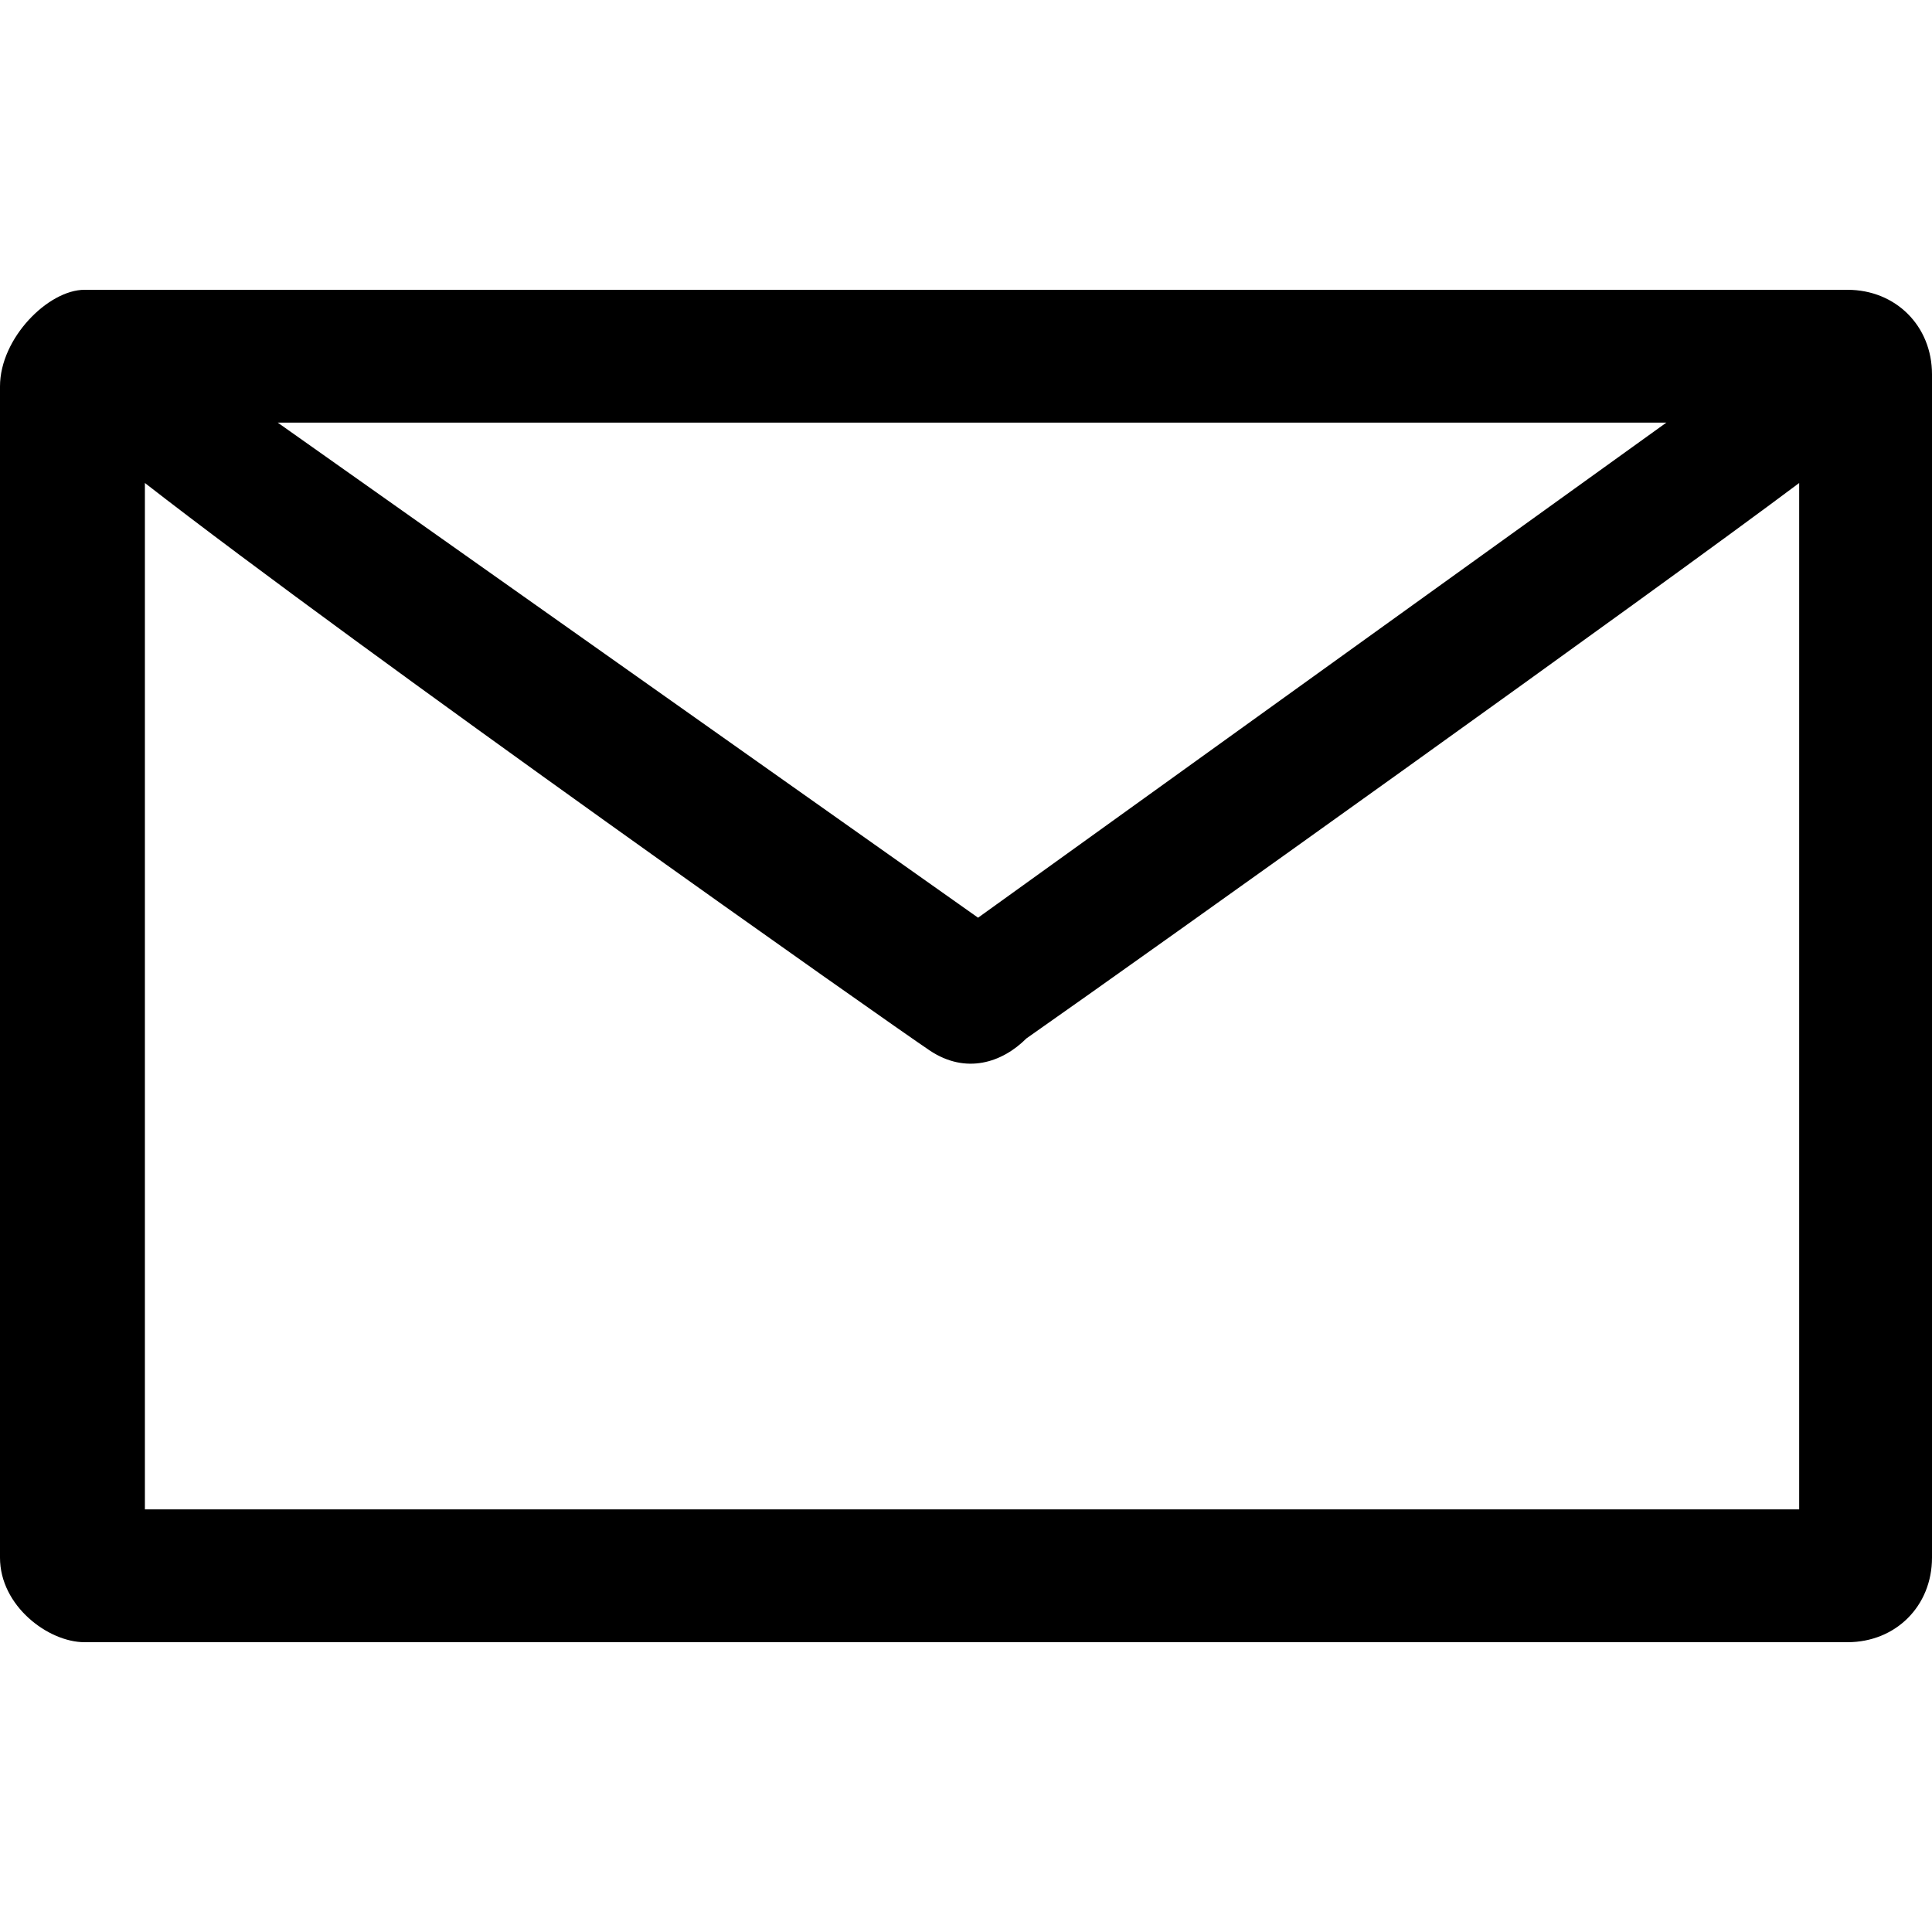 <svg xmlns="http://www.w3.org/2000/svg" viewBox="0 0 16 16"><path d="M16 3.1c0-.4-.3-.7-.7-.7H.7c-.3 0-.7.4-.7.8v9.7c0 .4.4.7.7.7h14.6c.4 0 .7-.3.7-.7V3.1zm-2.2.4L8.1 7.6 2.3 3.5h11.5zm-12.6 9V4C3 5.4 7.4 8.5 7.7 8.7c.3.2.6.1.8-.1 1-.7 5.2-3.7 6.4-4.6v8.5H1.2z"/></svg>
